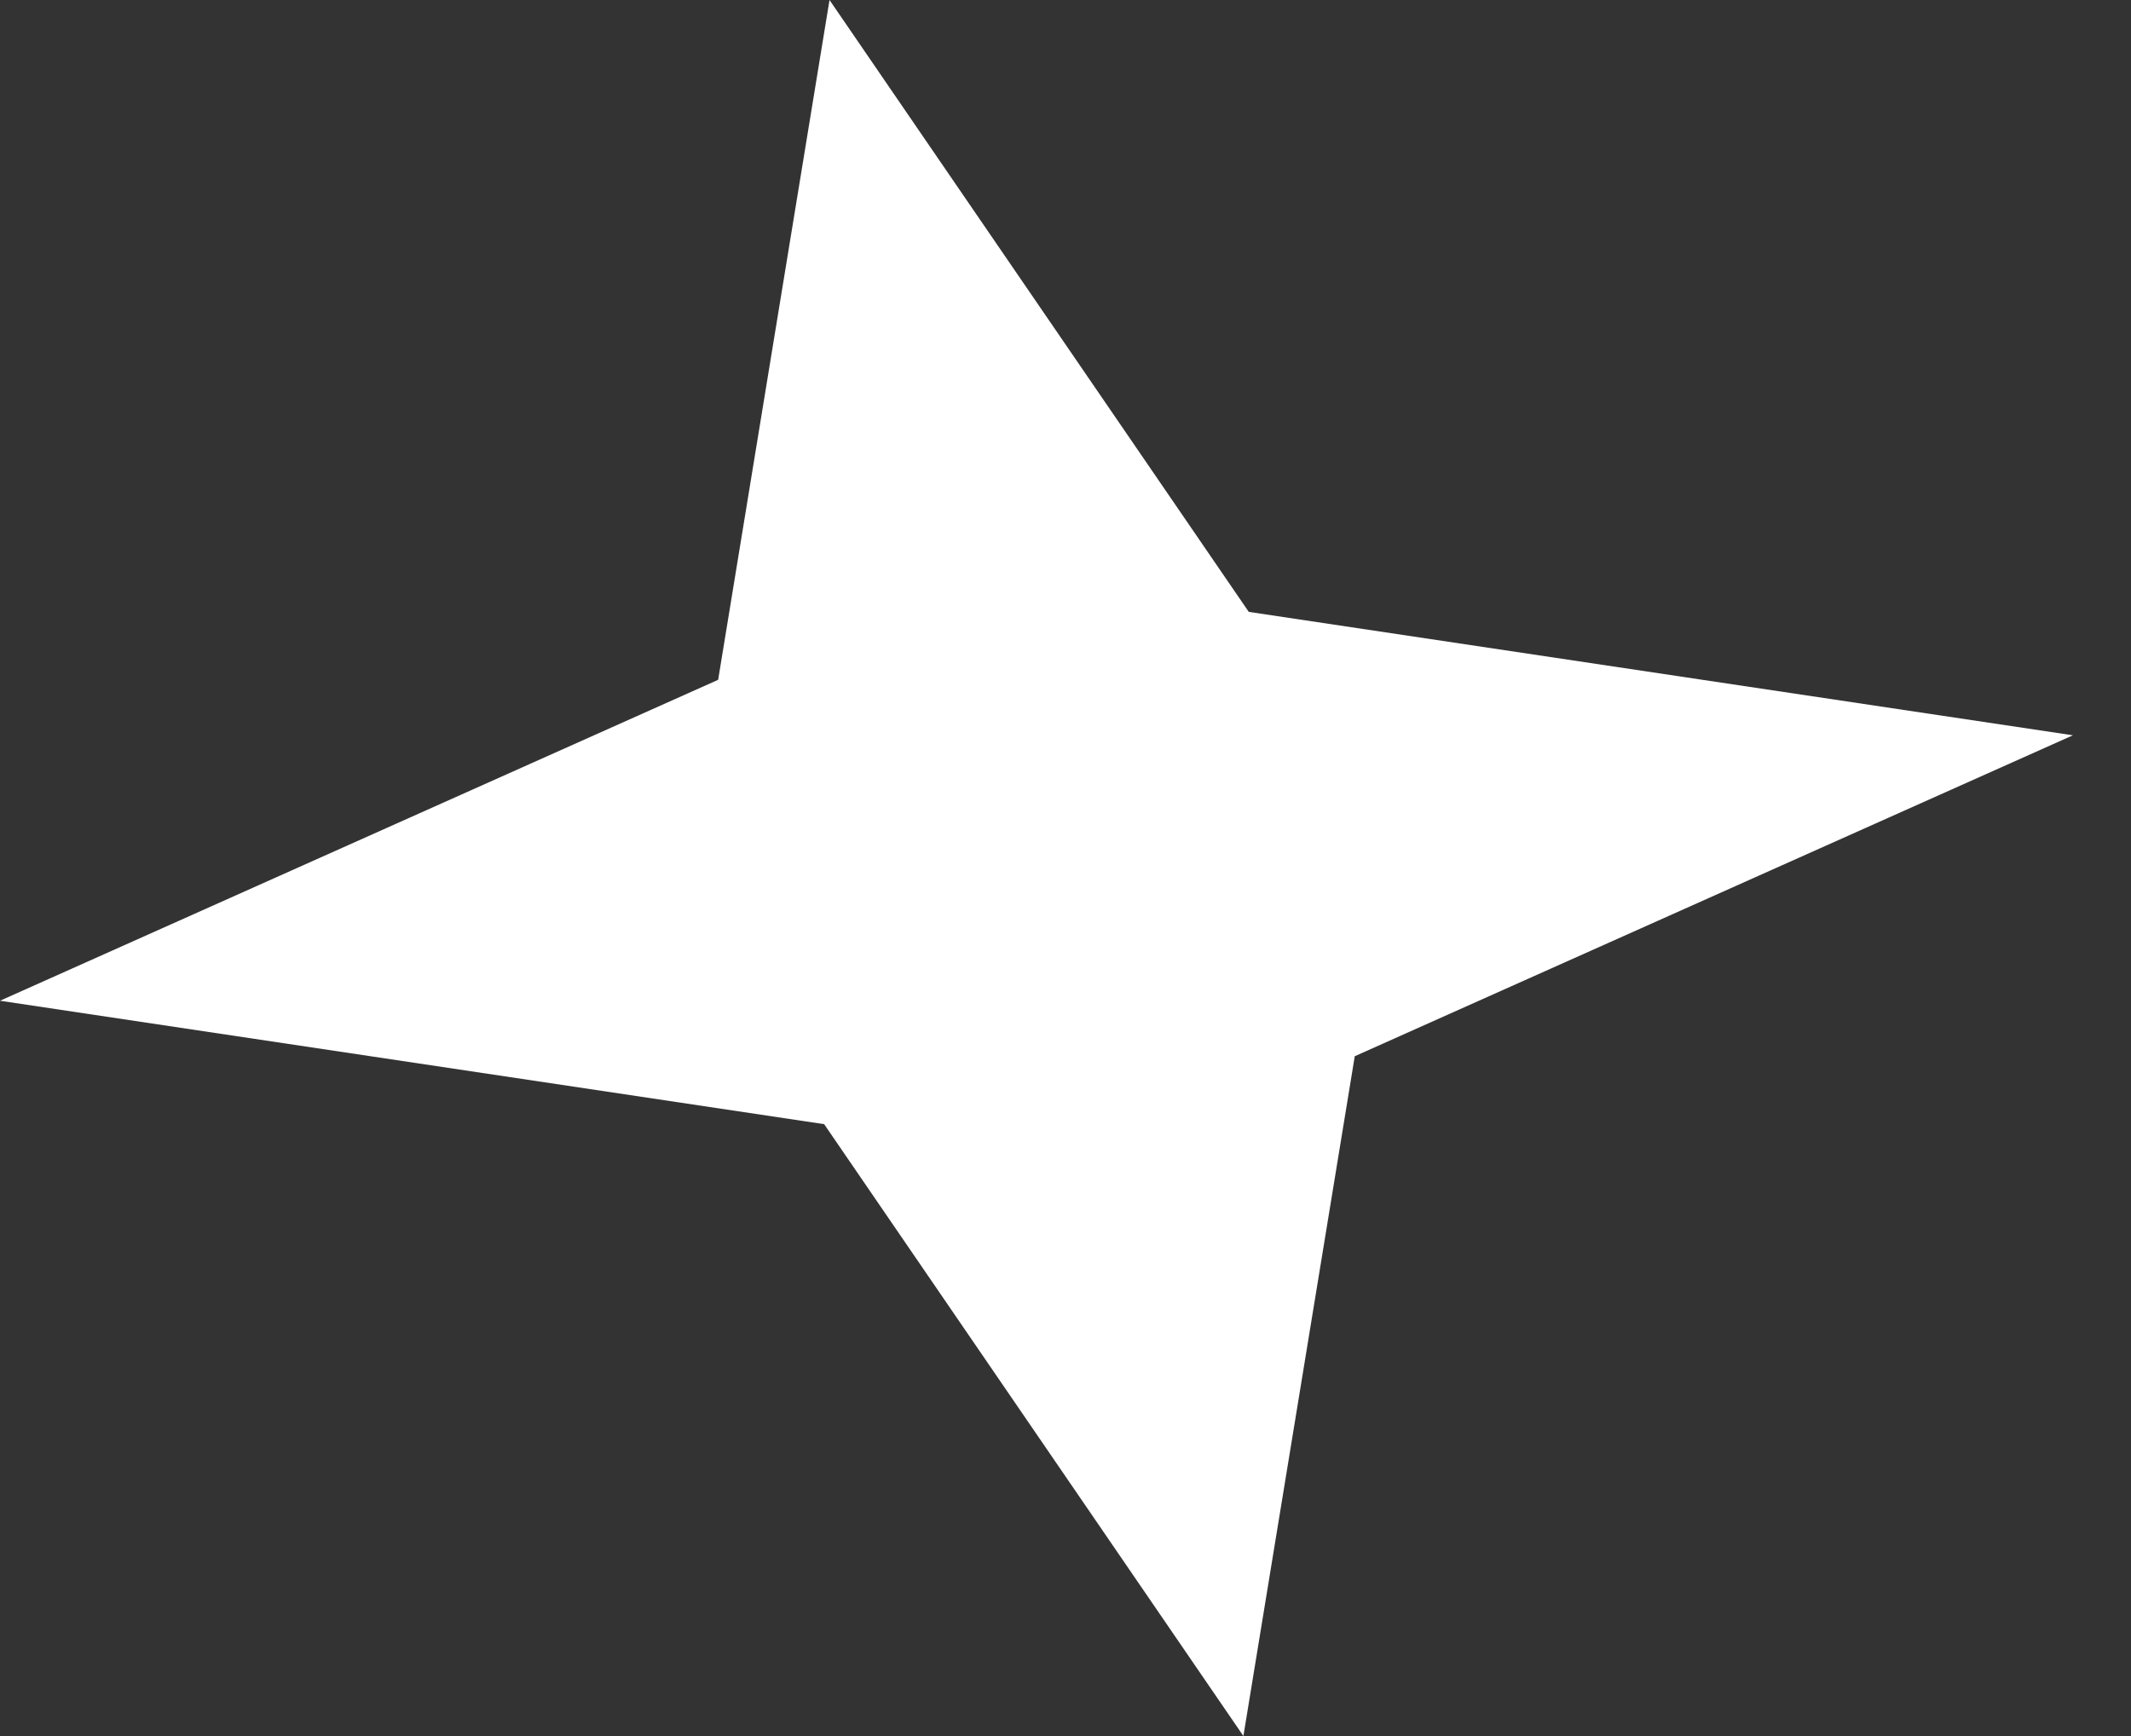 <svg width="27" height="22" viewBox="0 0 27 22" fill="none" xmlns="http://www.w3.org/2000/svg">
<rect x="0" y="0" width="27" height="22" fill="#333333" stroke="none"/>
<path d="M10.51 -3.65566e-06L9.099 8.615L-1.23592e-05 12.682L10.442 14.246L15.754 22L17.165 13.385L26.264 9.318L15.822 7.754L10.51 -3.65566e-06Z" fill="white"/>
</svg>
